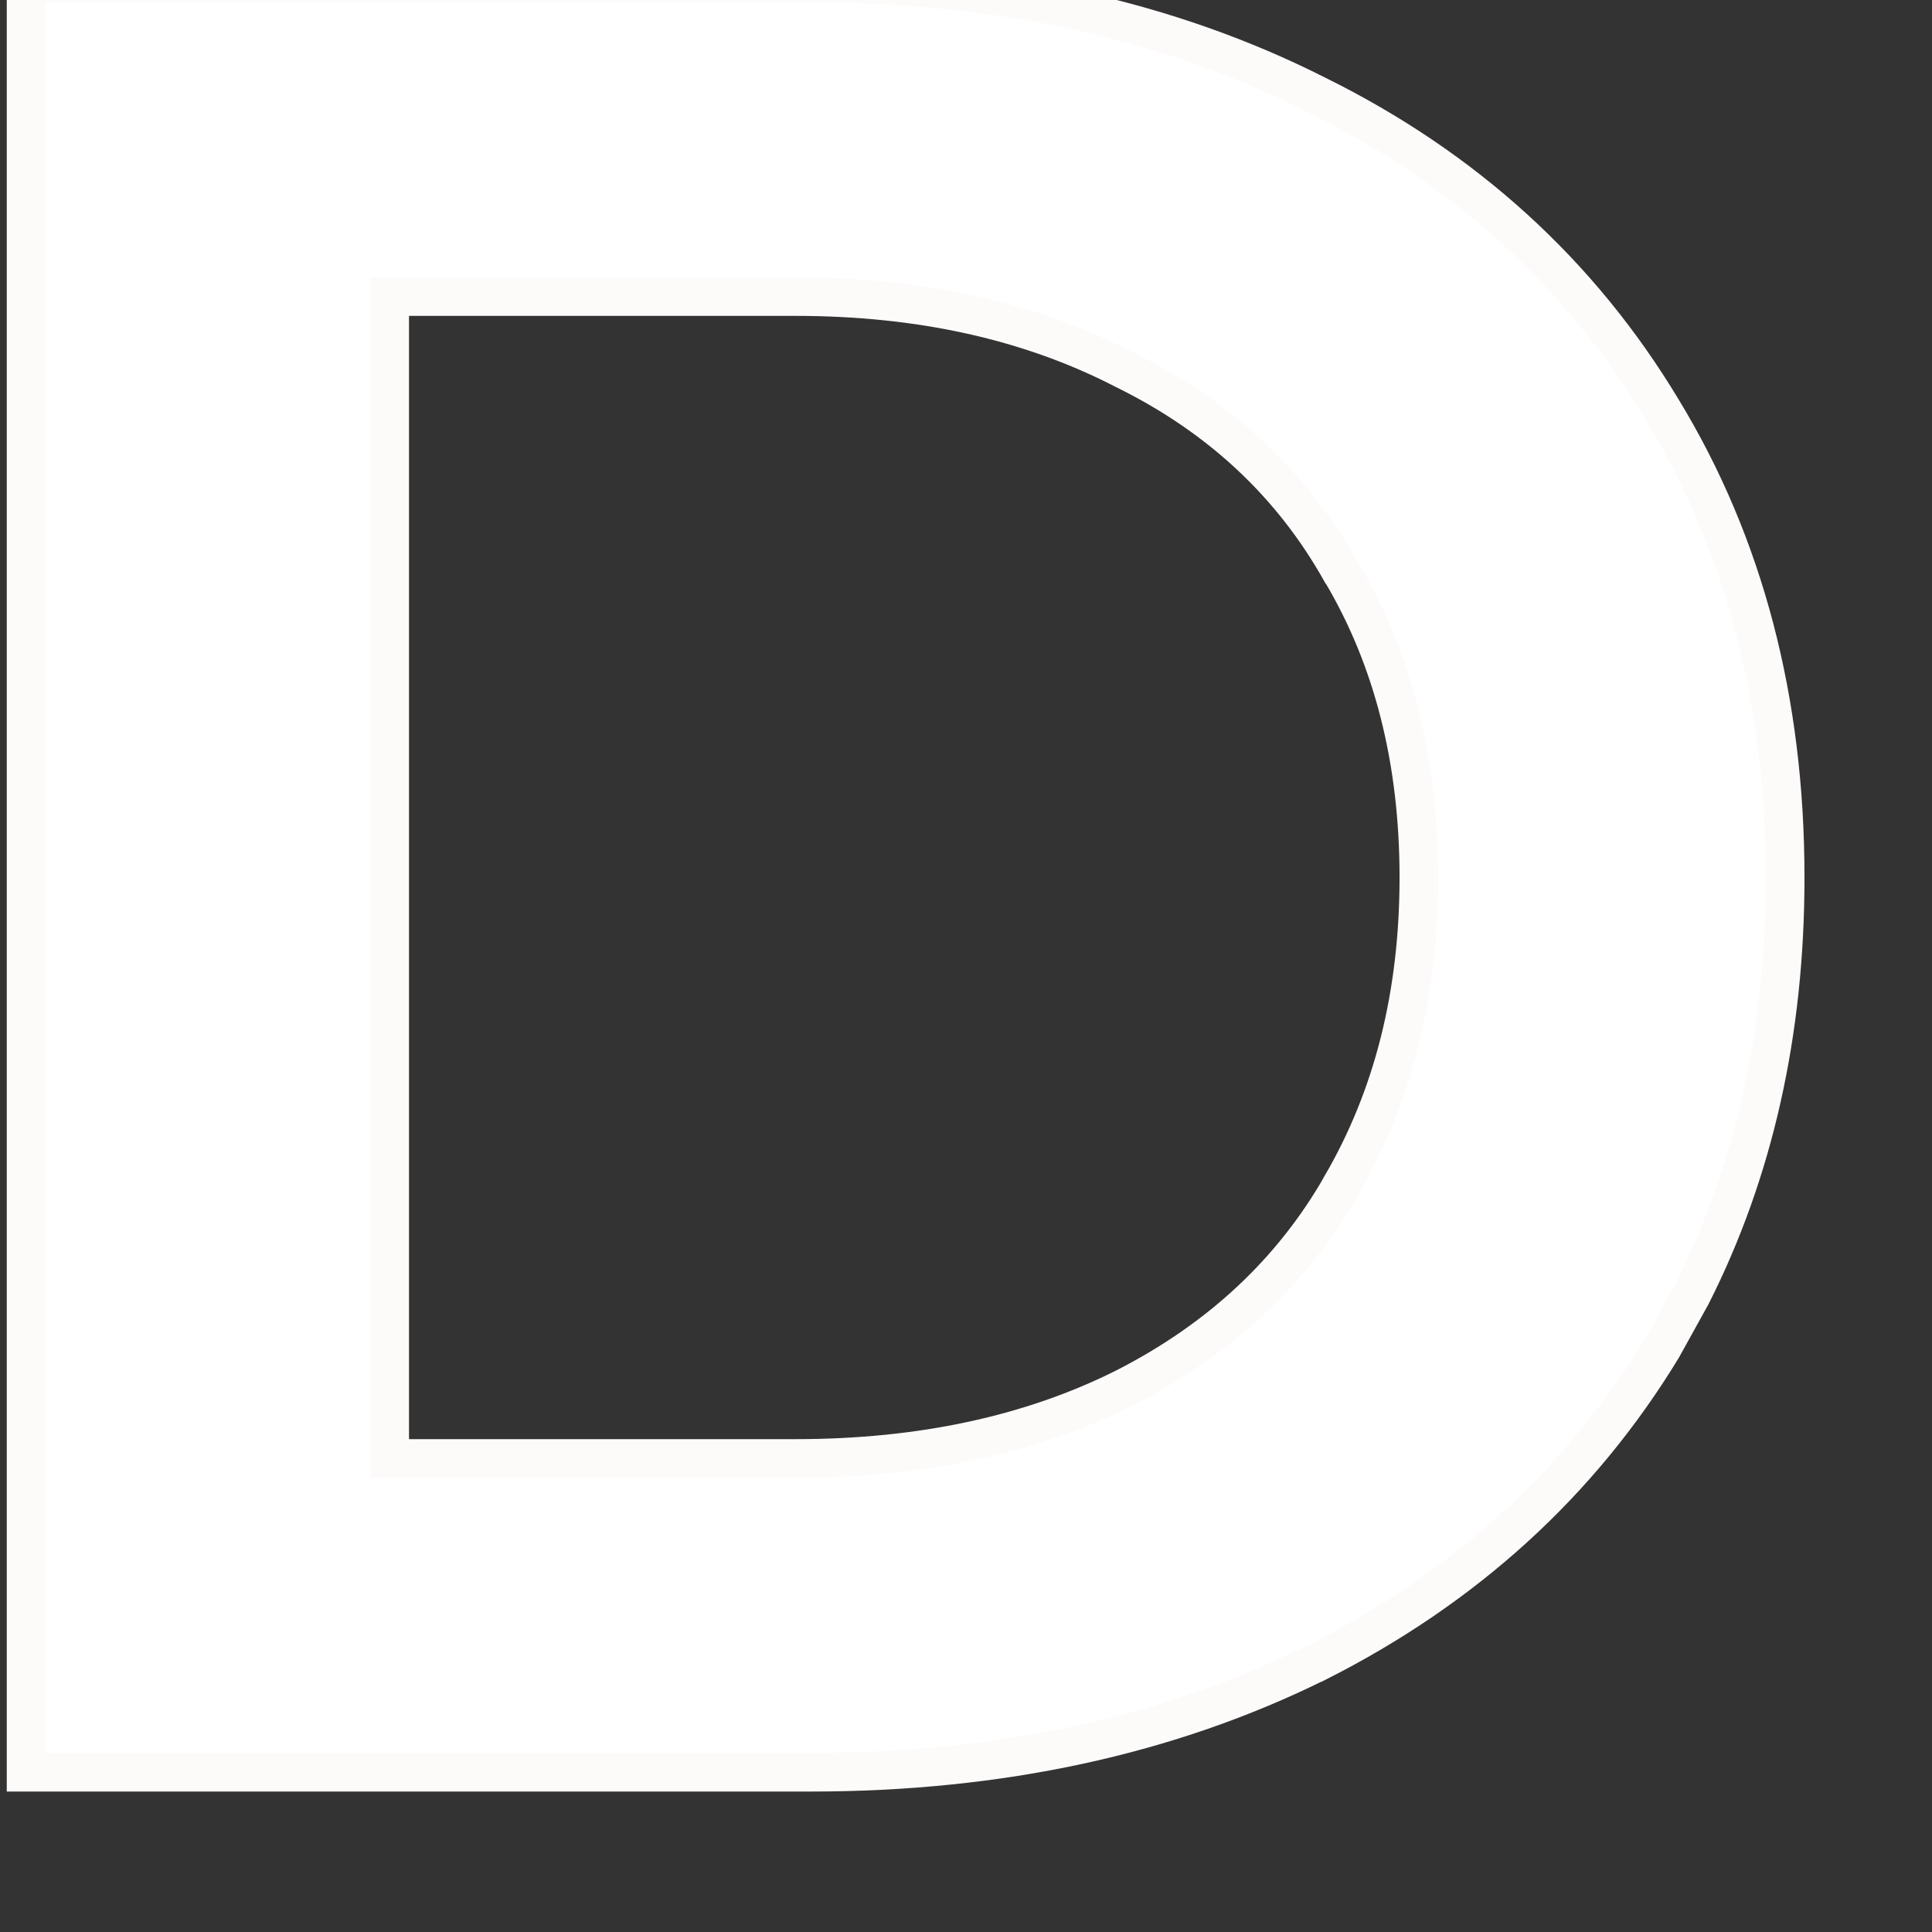 <svg width="10" height="10" viewBox="0 0 10 10" fill="none" xmlns="http://www.w3.org/2000/svg">
<rect x="0" y="0" width="10" height="10" fill="#333333" stroke="none"/>
<path d="M4.195 -0.088C5.174 -0.088 6.048 0.104 6.814 0.491C7.581 0.87 8.179 1.414 8.604 2.121H8.604C9.029 2.82 9.24 3.629 9.24 4.542C9.24 5.341 9.079 6.063 8.754 6.705L8.604 6.976C8.18 7.674 7.583 8.218 6.816 8.605H6.815C6.049 8.984 5.175 9.173 4.195 9.173H0.135V-0.088H4.195ZM2.017 7.549H4.117C4.769 7.549 5.336 7.426 5.82 7.184C6.313 6.933 6.687 6.584 6.943 6.137V6.136C7.21 5.678 7.344 5.148 7.344 4.542C7.344 3.936 7.21 3.41 6.944 2.962L6.942 2.96C6.686 2.504 6.313 2.156 5.821 1.914L5.819 1.913C5.335 1.663 4.769 1.535 4.117 1.535H2.017V7.549Z" fill="white" stroke="#FDFAFA" stroke-width="0.2"/>
</svg>
